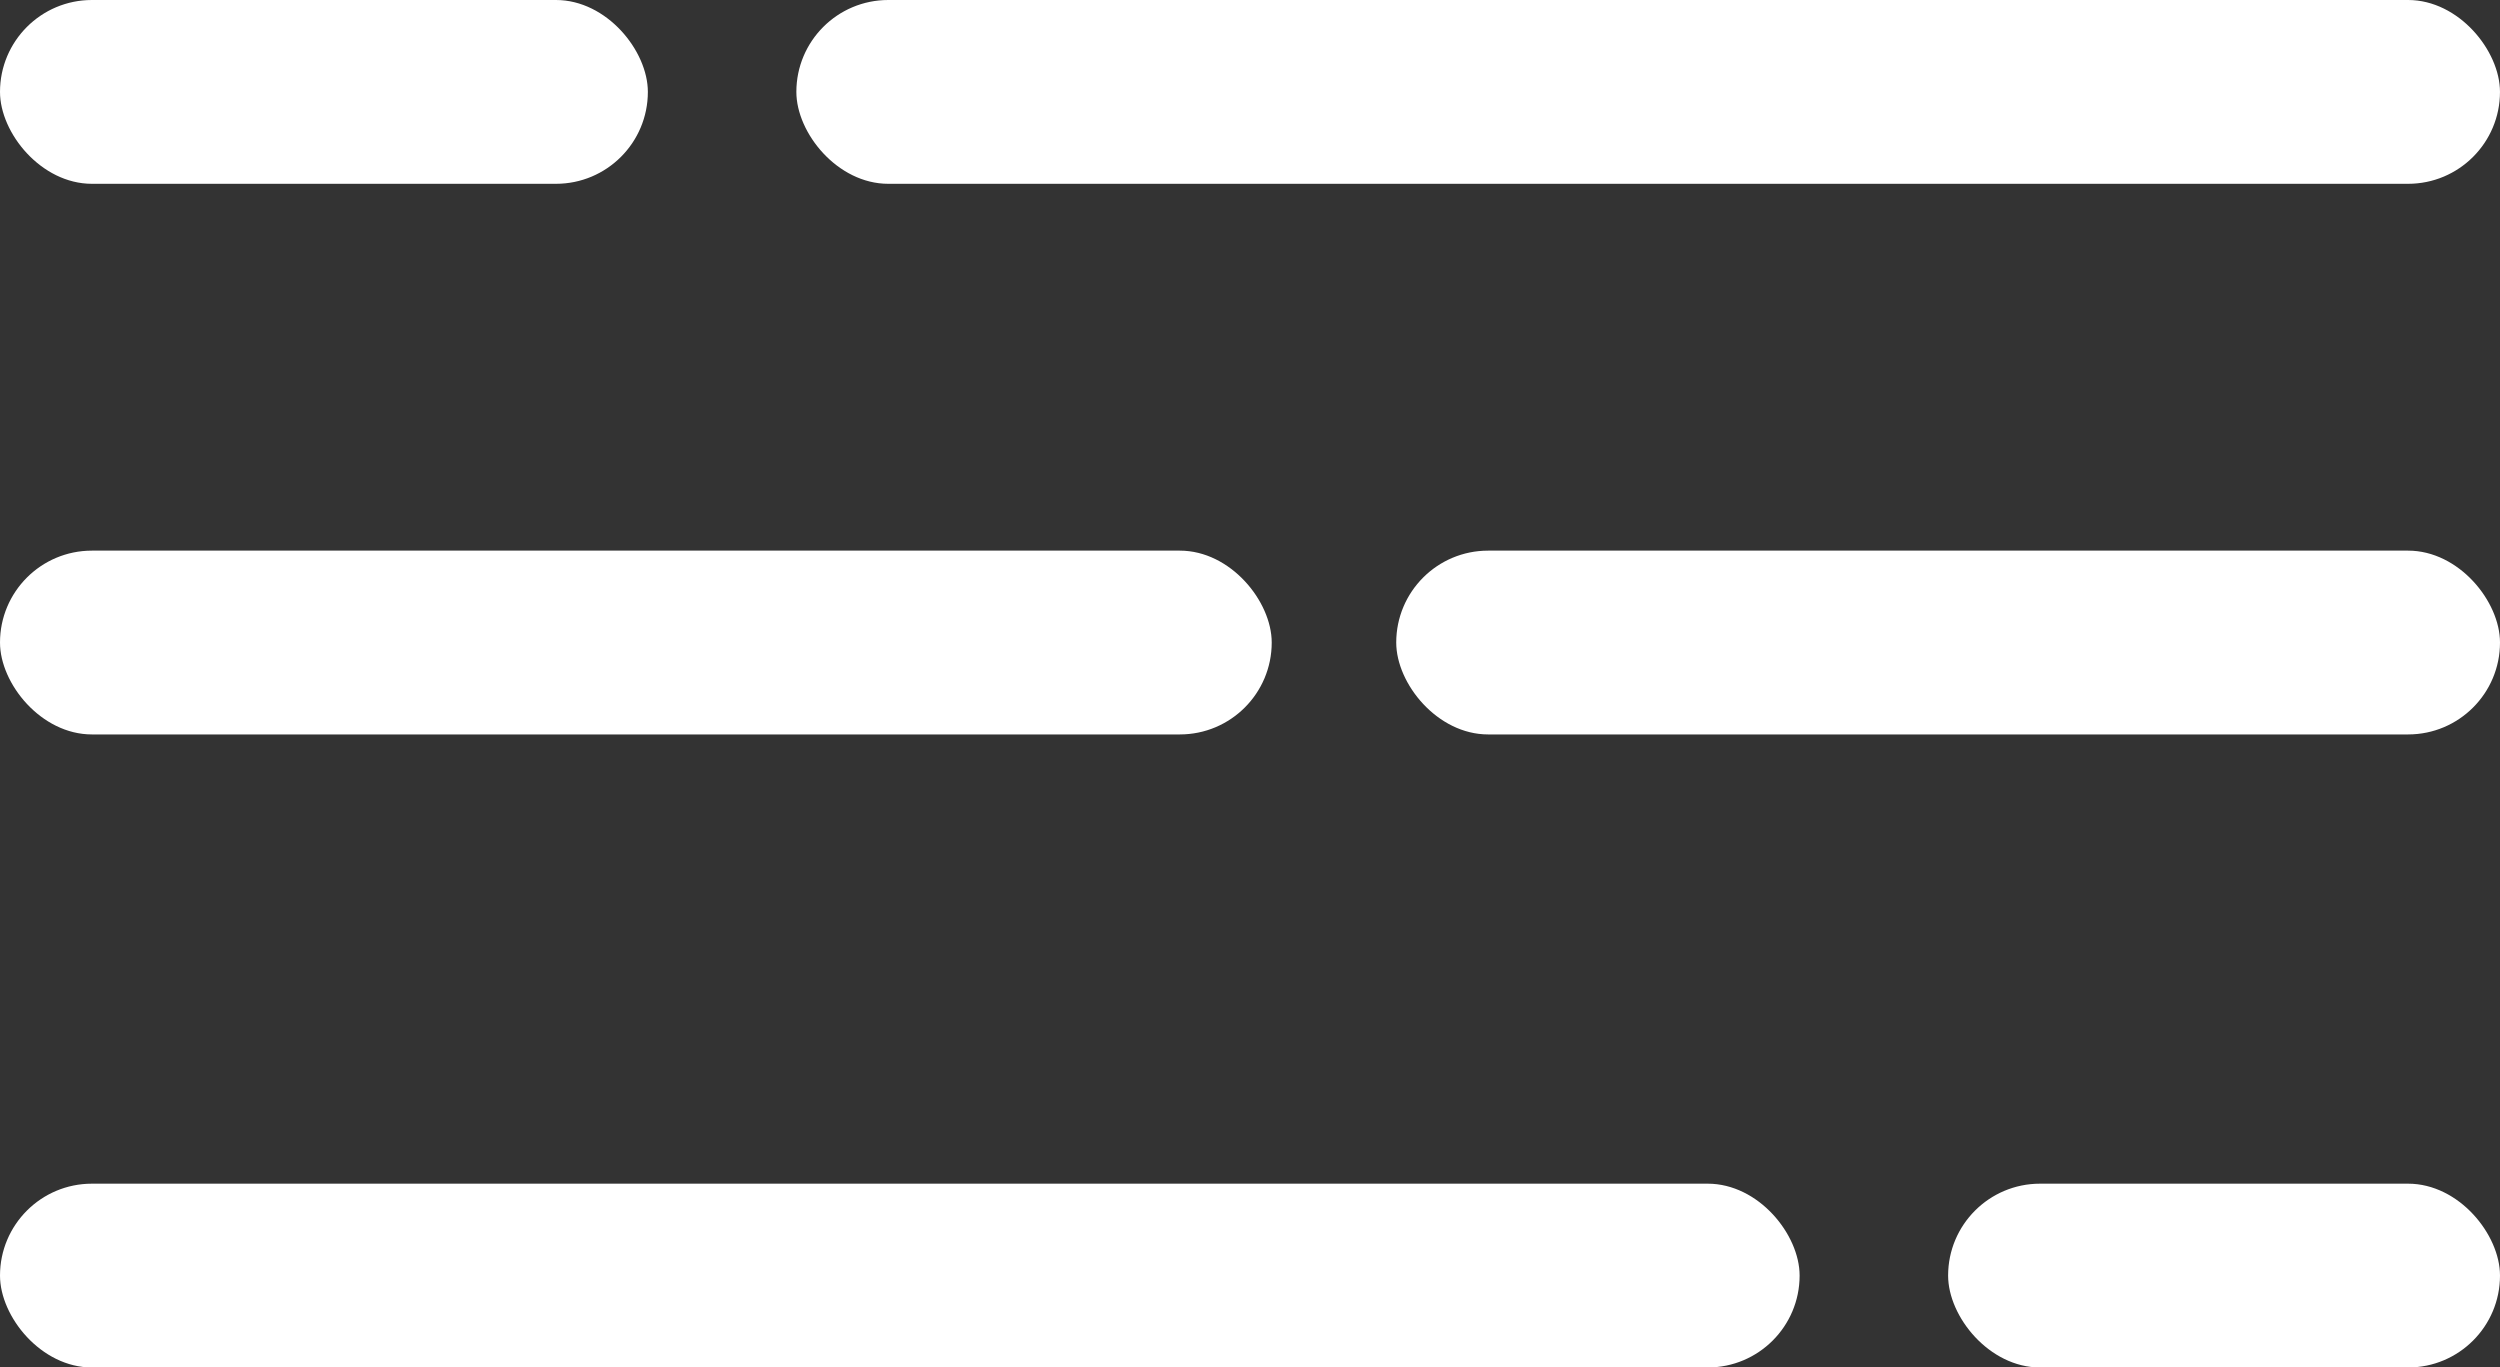 <svg xmlns="http://www.w3.org/2000/svg" width="153.737" height="84.093" viewBox="0 0 153.737 84.093"><rect x="0" y="0" width="153.737" height="84.093" fill="#333333" stroke="none"/><defs><style>.a{fill:#fff;}</style></defs><g transform="translate(-771.56 -252)"><rect class="a" width="104.764" height="11.303" rx="5.652" transform="translate(820.532 252)"/><rect class="a" width="67.876" height="11.303" rx="5.652" transform="translate(857.421 285.861)"/><rect class="a" width="33.938" height="11.303" rx="5.652" transform="translate(891.359 324.79)"/><rect class="a" width="39.84" height="11.303" rx="5.652" transform="translate(771.56 252)"/><rect class="a" width="78.204" height="11.303" rx="5.652" transform="translate(771.56 285.861)"/><rect class="a" width="110.667" height="11.303" rx="5.652" transform="translate(771.56 324.79)"/></g></svg>